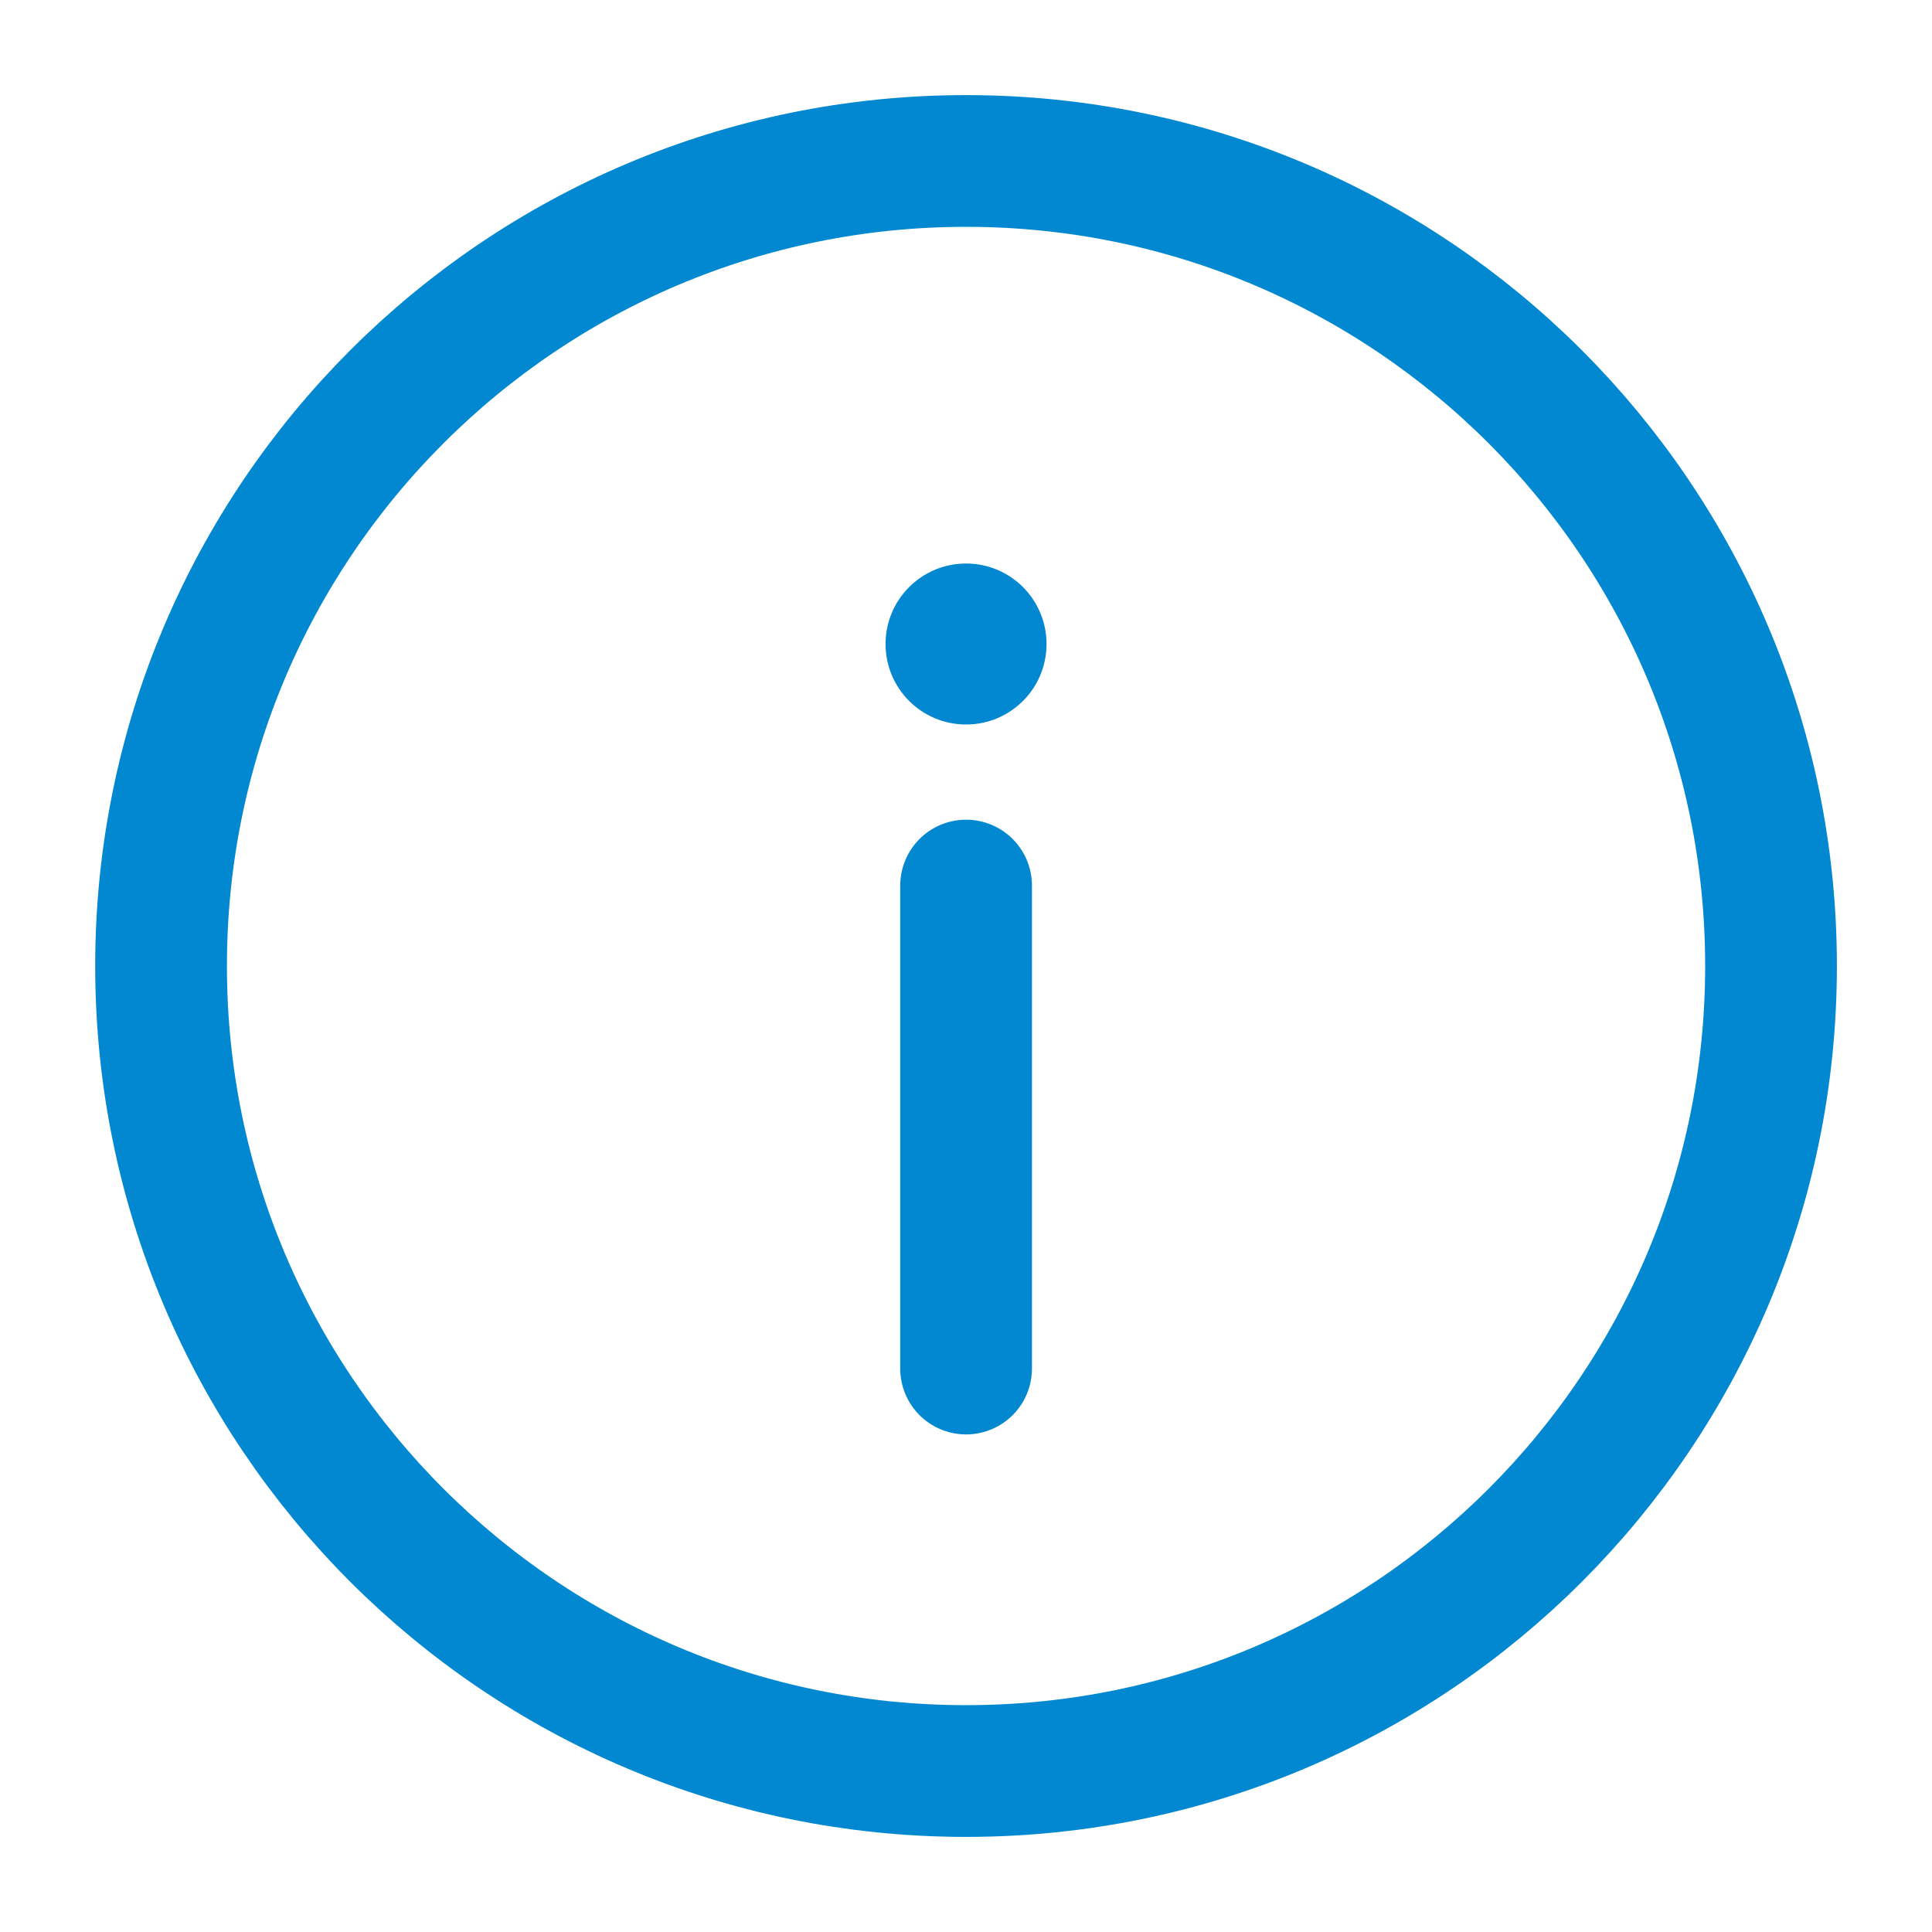 <svg width="22" height="22" viewBox="0 0 22 22" fill="none" xmlns="http://www.w3.org/2000/svg">
<path d="M11.001 10.084V15.584M20.167 11C20.167 16.063 16.063 20.167 11.001 20.167C5.938 20.167 1.834 16.063 1.834 11C1.834 5.938 5.938 1.833 11.001 1.833C16.063 1.833 20.167 5.938 20.167 11Z" stroke="#0188D1" stroke-width="1.5" stroke-linecap="round"/>
<path d="M11.917 7.334C11.917 7.84 11.507 8.25 11.001 8.25C10.494 8.25 10.084 7.84 10.084 7.334C10.084 6.827 10.494 6.417 11.001 6.417C11.507 6.417 11.917 6.827 11.917 7.334Z" fill="#0188D1"/>
</svg>
